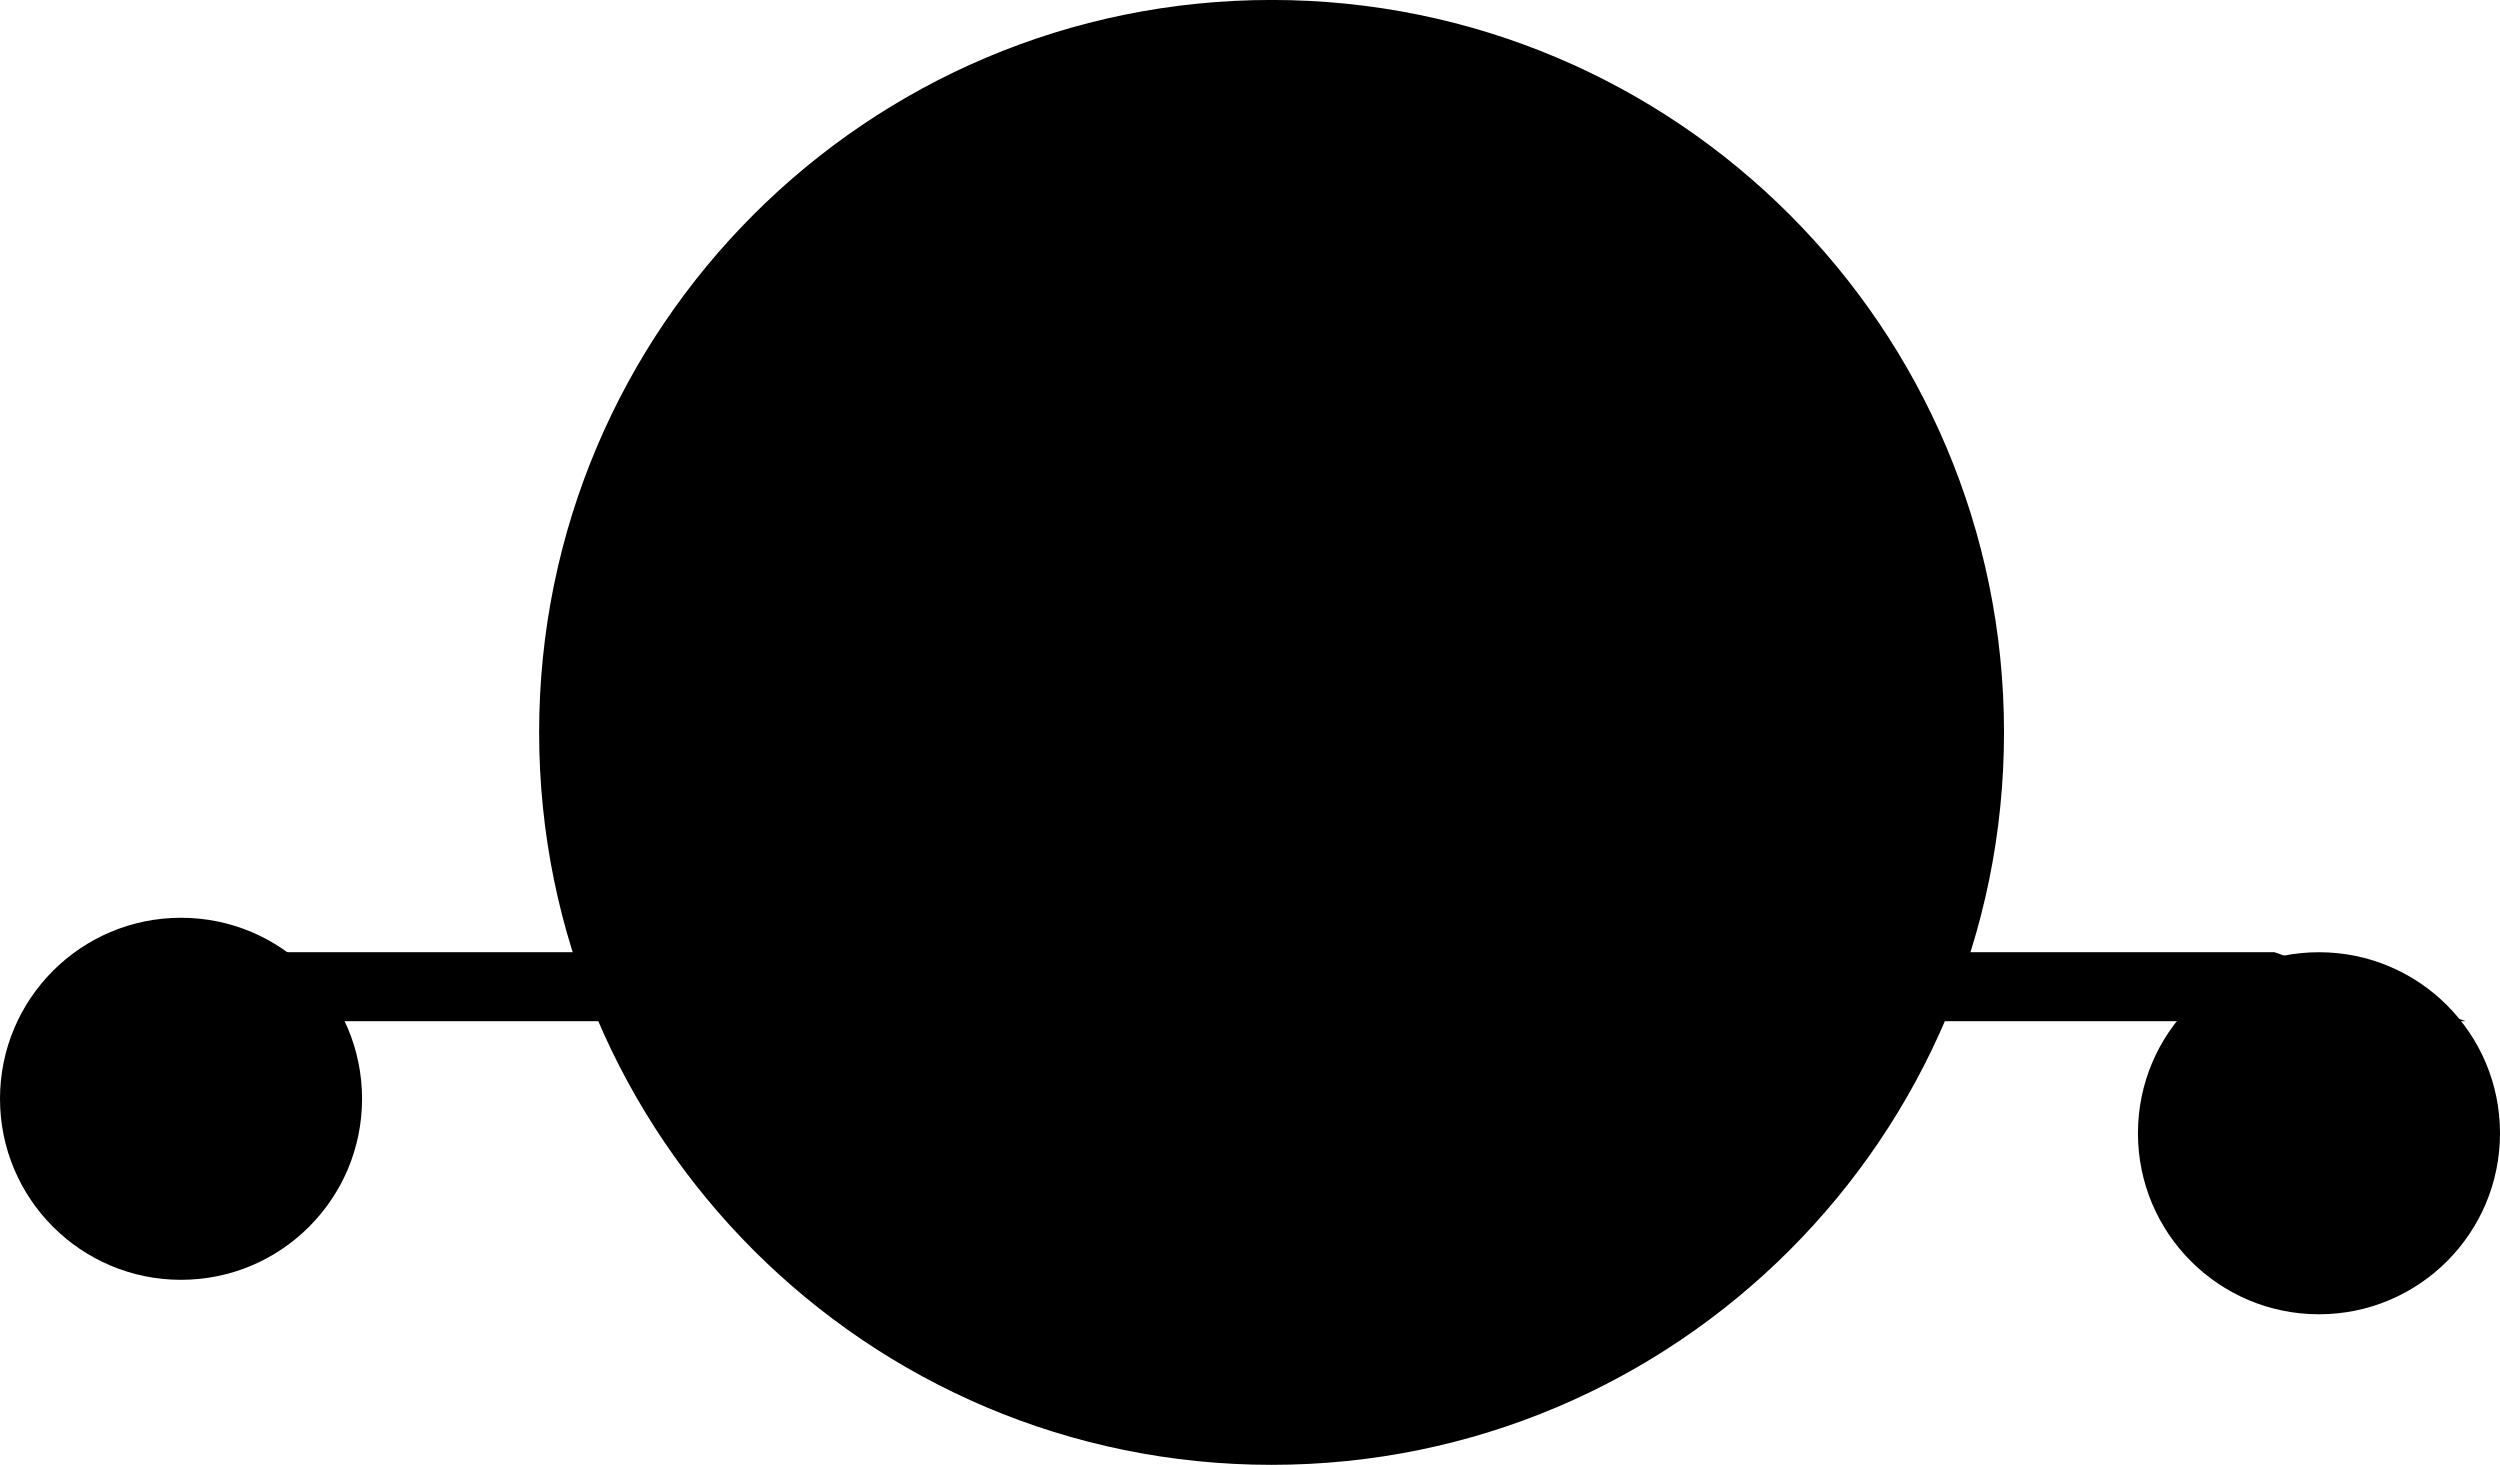 <svg version="1.1" xmlns="http://www.w3.org/2000/svg" xmlns:xlink="http://www.w3.org/1999/xlink" width="58.182" height="34.091" viewBox="0,0,58.182,34.091"><g transform="translate(-210.045,-158.773)"><g data-paper-data="{&quot;isPaintingLayer&quot;:true}" fill="#000000" fill-rule="nonzero" stroke="none" stroke-width="0" stroke-linecap="butt" stroke-linejoin="miter" stroke-miterlimit="10" stroke-dasharray="" stroke-dashoffset="0" style="mix-blend-mode: normal"><path d="M222.592,175.818c0,-9.414 7.632,-17.046 17.046,-17.046c9.414,0 17.046,7.632 17.046,17.046c0,9.414 -7.632,17.046 -17.046,17.046c-9.414,0 -17.046,-7.632 -17.046,-17.046z"/><path d="M210.848,182.539l3.667,-1.605h48.466l4.444,1.605z"/><path d="M210.045,184.345c0,-2.327 1.886,-4.213 4.213,-4.213c2.327,0 4.213,1.886 4.213,4.213c0,2.327 -1.886,4.213 -4.213,4.213c-2.327,0 -4.213,-1.886 -4.213,-4.213z"/><path d="M259.801,185.147c0,-2.327 1.886,-4.213 4.213,-4.213c2.327,0 4.213,1.886 4.213,4.213c0,2.327 -1.886,4.213 -4.213,4.213c-2.327,0 -4.213,-1.886 -4.213,-4.213z"/></g></g></svg>